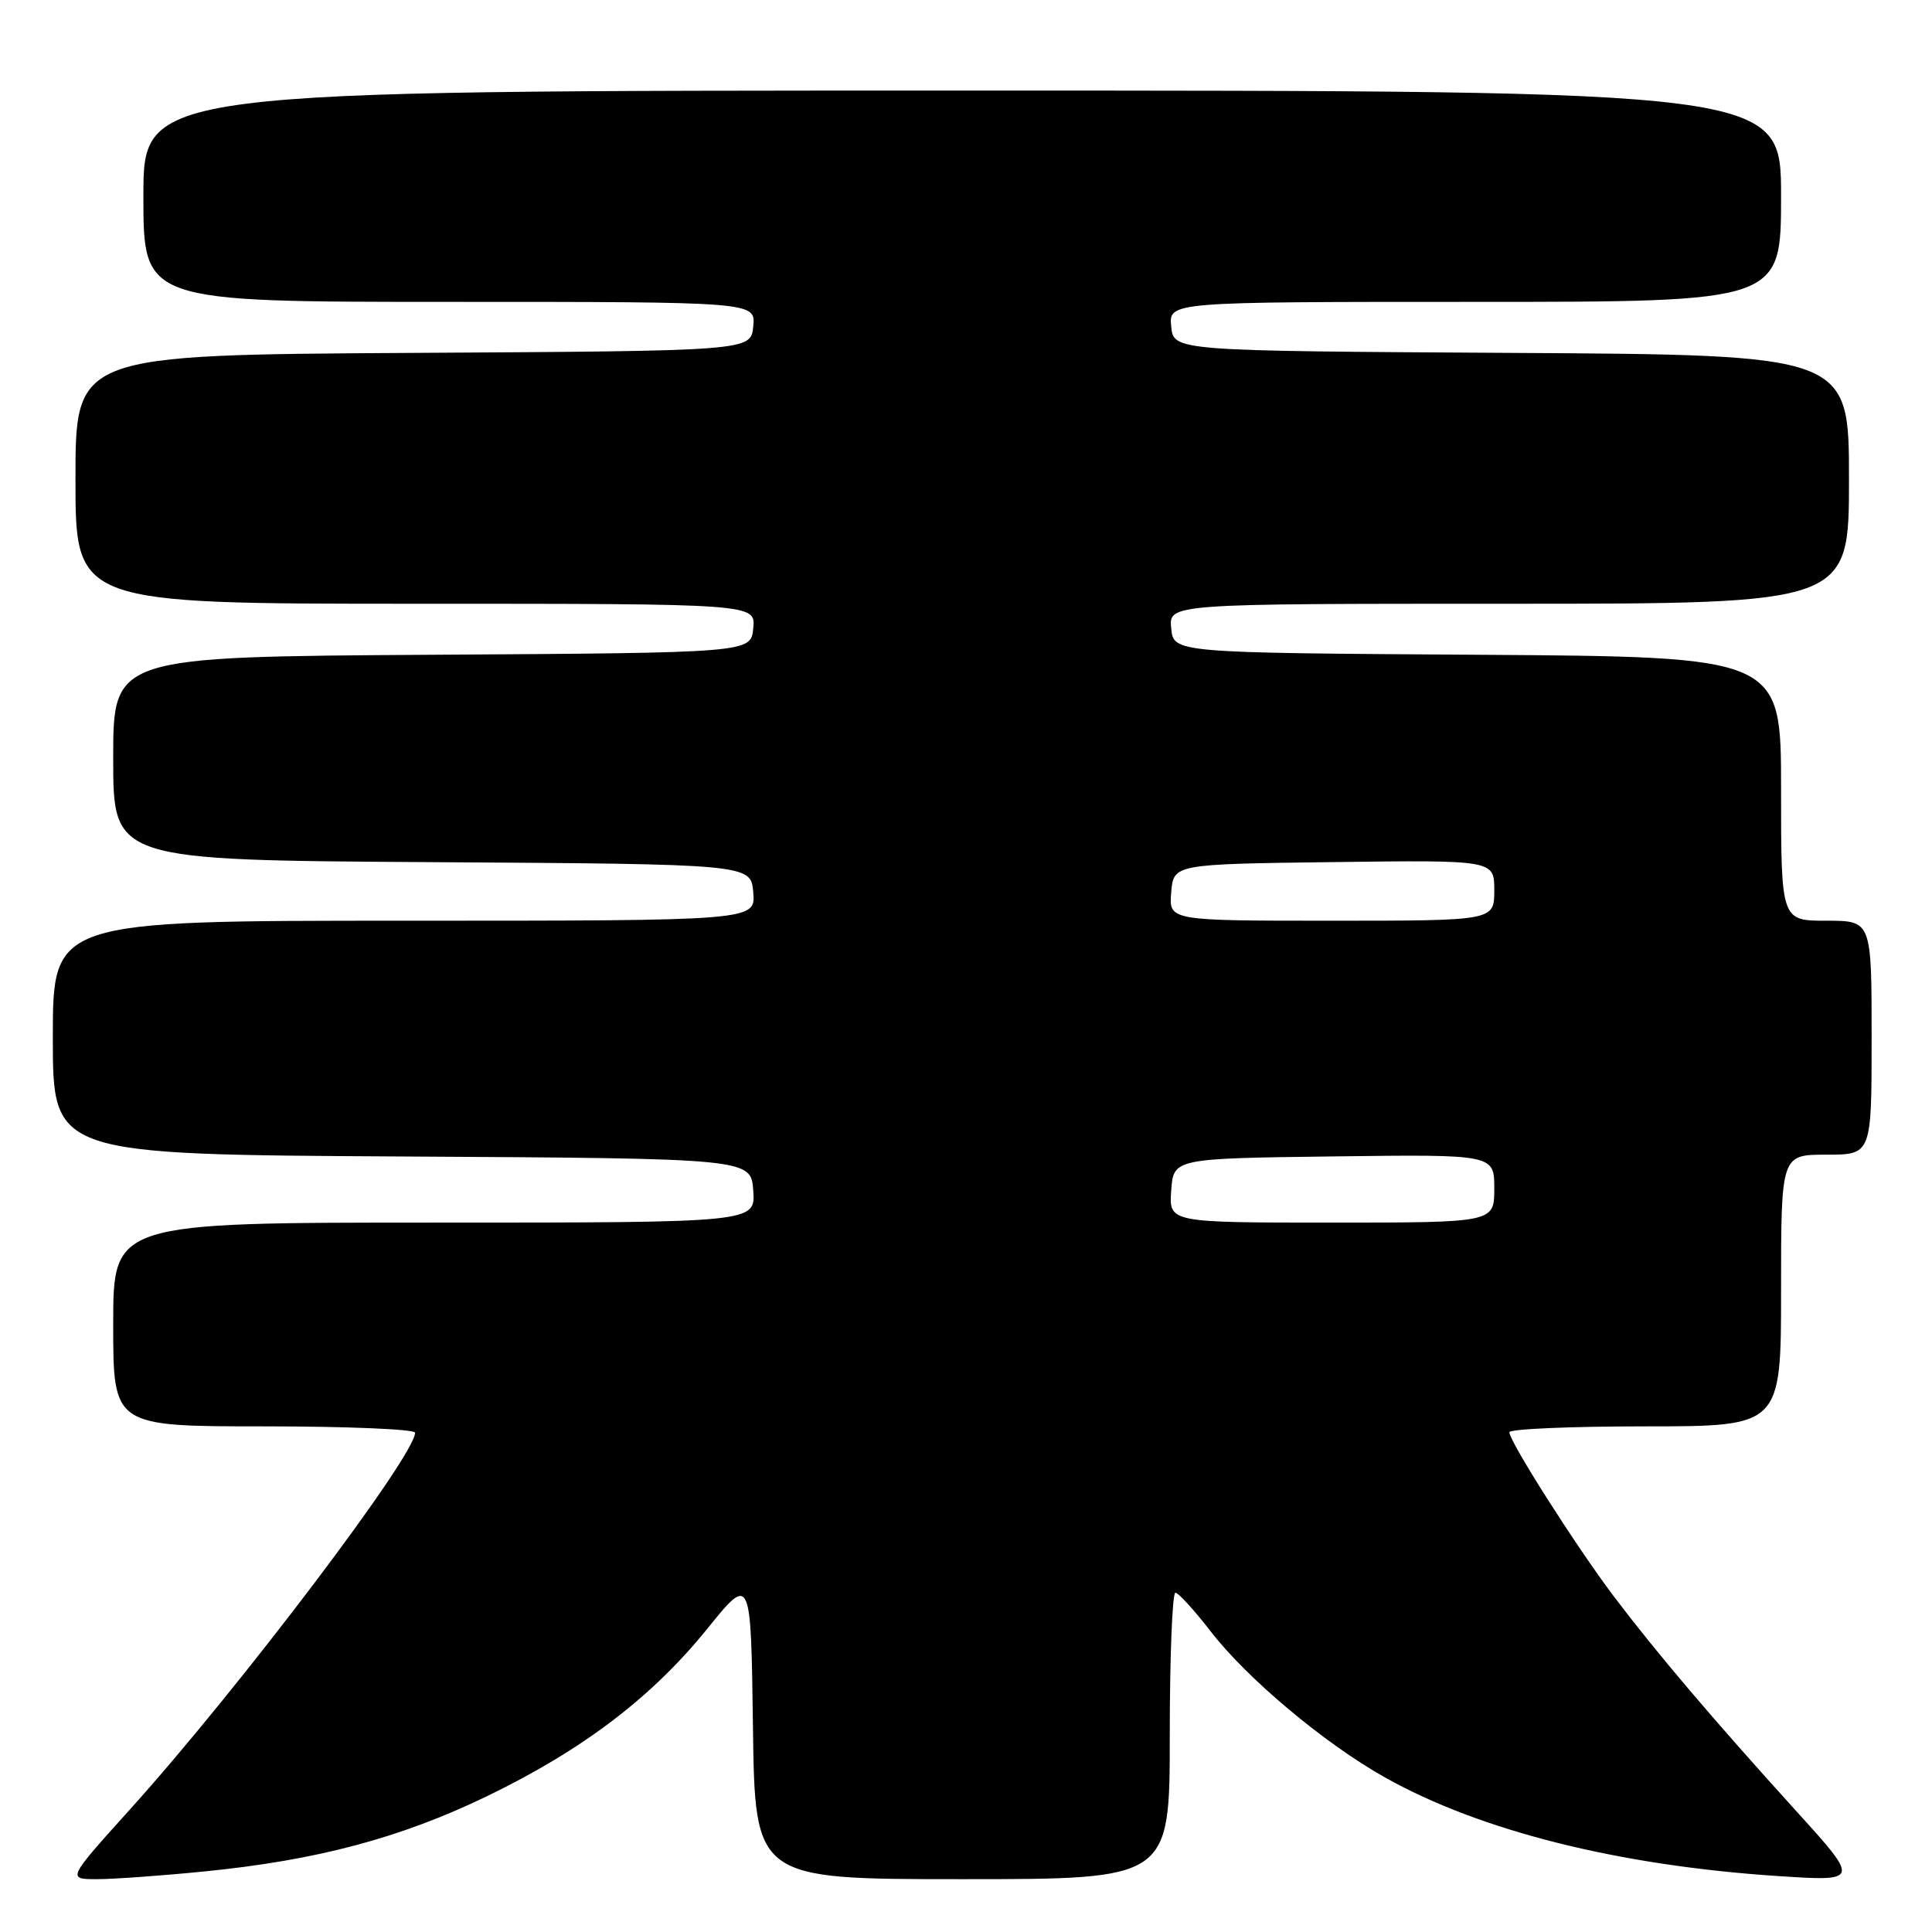 <?xml version="1.0" encoding="UTF-8" standalone="no"?>
<!DOCTYPE svg PUBLIC "-//W3C//DTD SVG 1.1//EN" "http://www.w3.org/Graphics/SVG/1.1/DTD/svg11.dtd" >
<svg xmlns="http://www.w3.org/2000/svg" xmlns:xlink="http://www.w3.org/1999/xlink" version="1.1" viewBox="0 0 256 256">
 <g >
 <path fill="currentColor"
d=" M 27.14 247.97 C 42.01 246.49 53.07 243.54 64.50 238.02 C 77.20 231.88 86.37 224.91 93.71 215.83 C 99.50 208.66 99.50 208.66 99.77 228.83 C 100.04 249.00 100.04 249.00 127.52 249.00 C 155.00 249.00 155.00 249.00 155.00 230.00 C 155.00 219.55 155.34 211.02 155.75 211.04 C 156.16 211.07 158.26 213.37 160.41 216.15 C 165.23 222.41 175.52 231.03 183.50 235.51 C 196.09 242.58 214.38 247.18 235.49 248.58 C 246.47 249.30 246.47 249.30 237.94 239.90 C 226.96 227.79 219.49 219.00 213.82 211.50 C 208.86 204.93 200.00 191.01 200.00 189.78 C 200.00 189.35 208.10 189.00 218.00 189.00 C 236.00 189.00 236.00 189.00 236.00 171.00 C 236.00 153.00 236.00 153.00 242.00 153.00 C 248.00 153.00 248.00 153.00 248.00 137.50 C 248.00 122.00 248.00 122.00 242.00 122.00 C 236.00 122.00 236.00 122.00 236.00 104.51 C 236.00 87.02 236.00 87.02 195.75 86.76 C 155.50 86.50 155.50 86.50 155.19 83.25 C 154.87 80.00 154.87 80.00 199.94 80.00 C 245.00 80.00 245.00 80.00 245.00 63.51 C 245.00 47.02 245.00 47.02 200.25 46.76 C 155.50 46.50 155.50 46.50 155.19 43.25 C 154.87 40.00 154.87 40.00 195.44 40.00 C 236.00 40.00 236.00 40.00 236.00 26.00 C 236.00 12.00 236.00 12.00 127.50 12.00 C 19.00 12.00 19.00 12.00 19.00 26.00 C 19.00 40.00 19.00 40.00 59.56 40.00 C 100.13 40.00 100.13 40.00 99.81 43.25 C 99.50 46.50 99.50 46.50 54.75 46.76 C 10.00 47.02 10.00 47.02 10.00 63.51 C 10.00 80.00 10.00 80.00 55.06 80.00 C 100.13 80.00 100.13 80.00 99.81 83.25 C 99.50 86.50 99.50 86.50 57.25 86.76 C 15.00 87.02 15.00 87.02 15.00 100.50 C 15.00 113.98 15.00 113.98 57.25 114.24 C 99.50 114.50 99.50 114.50 99.81 118.25 C 100.12 122.00 100.12 122.00 53.56 122.00 C 7.00 122.00 7.00 122.00 7.00 137.49 C 7.00 152.98 7.00 152.98 53.25 153.24 C 99.50 153.50 99.50 153.50 99.81 157.75 C 100.11 162.00 100.11 162.00 57.56 162.00 C 15.00 162.00 15.00 162.00 15.00 175.50 C 15.00 189.00 15.00 189.00 35.00 189.00 C 46.00 189.00 55.00 189.38 55.00 189.84 C 55.00 192.90 31.67 223.73 17.23 239.75 C 8.89 249.00 8.89 249.00 12.84 249.00 C 15.01 249.00 21.45 248.54 27.14 247.97 Z  M 155.19 157.75 C 155.50 153.50 155.50 153.50 176.75 153.23 C 198.00 152.96 198.00 152.96 198.00 157.48 C 198.00 162.00 198.00 162.00 176.44 162.00 C 154.89 162.00 154.89 162.00 155.19 157.75 Z  M 155.19 118.25 C 155.50 114.50 155.50 114.50 176.75 114.23 C 198.00 113.96 198.00 113.96 198.00 117.98 C 198.00 122.00 198.00 122.00 176.44 122.00 C 154.88 122.00 154.88 122.00 155.19 118.25 Z "/>
</g>
</svg>